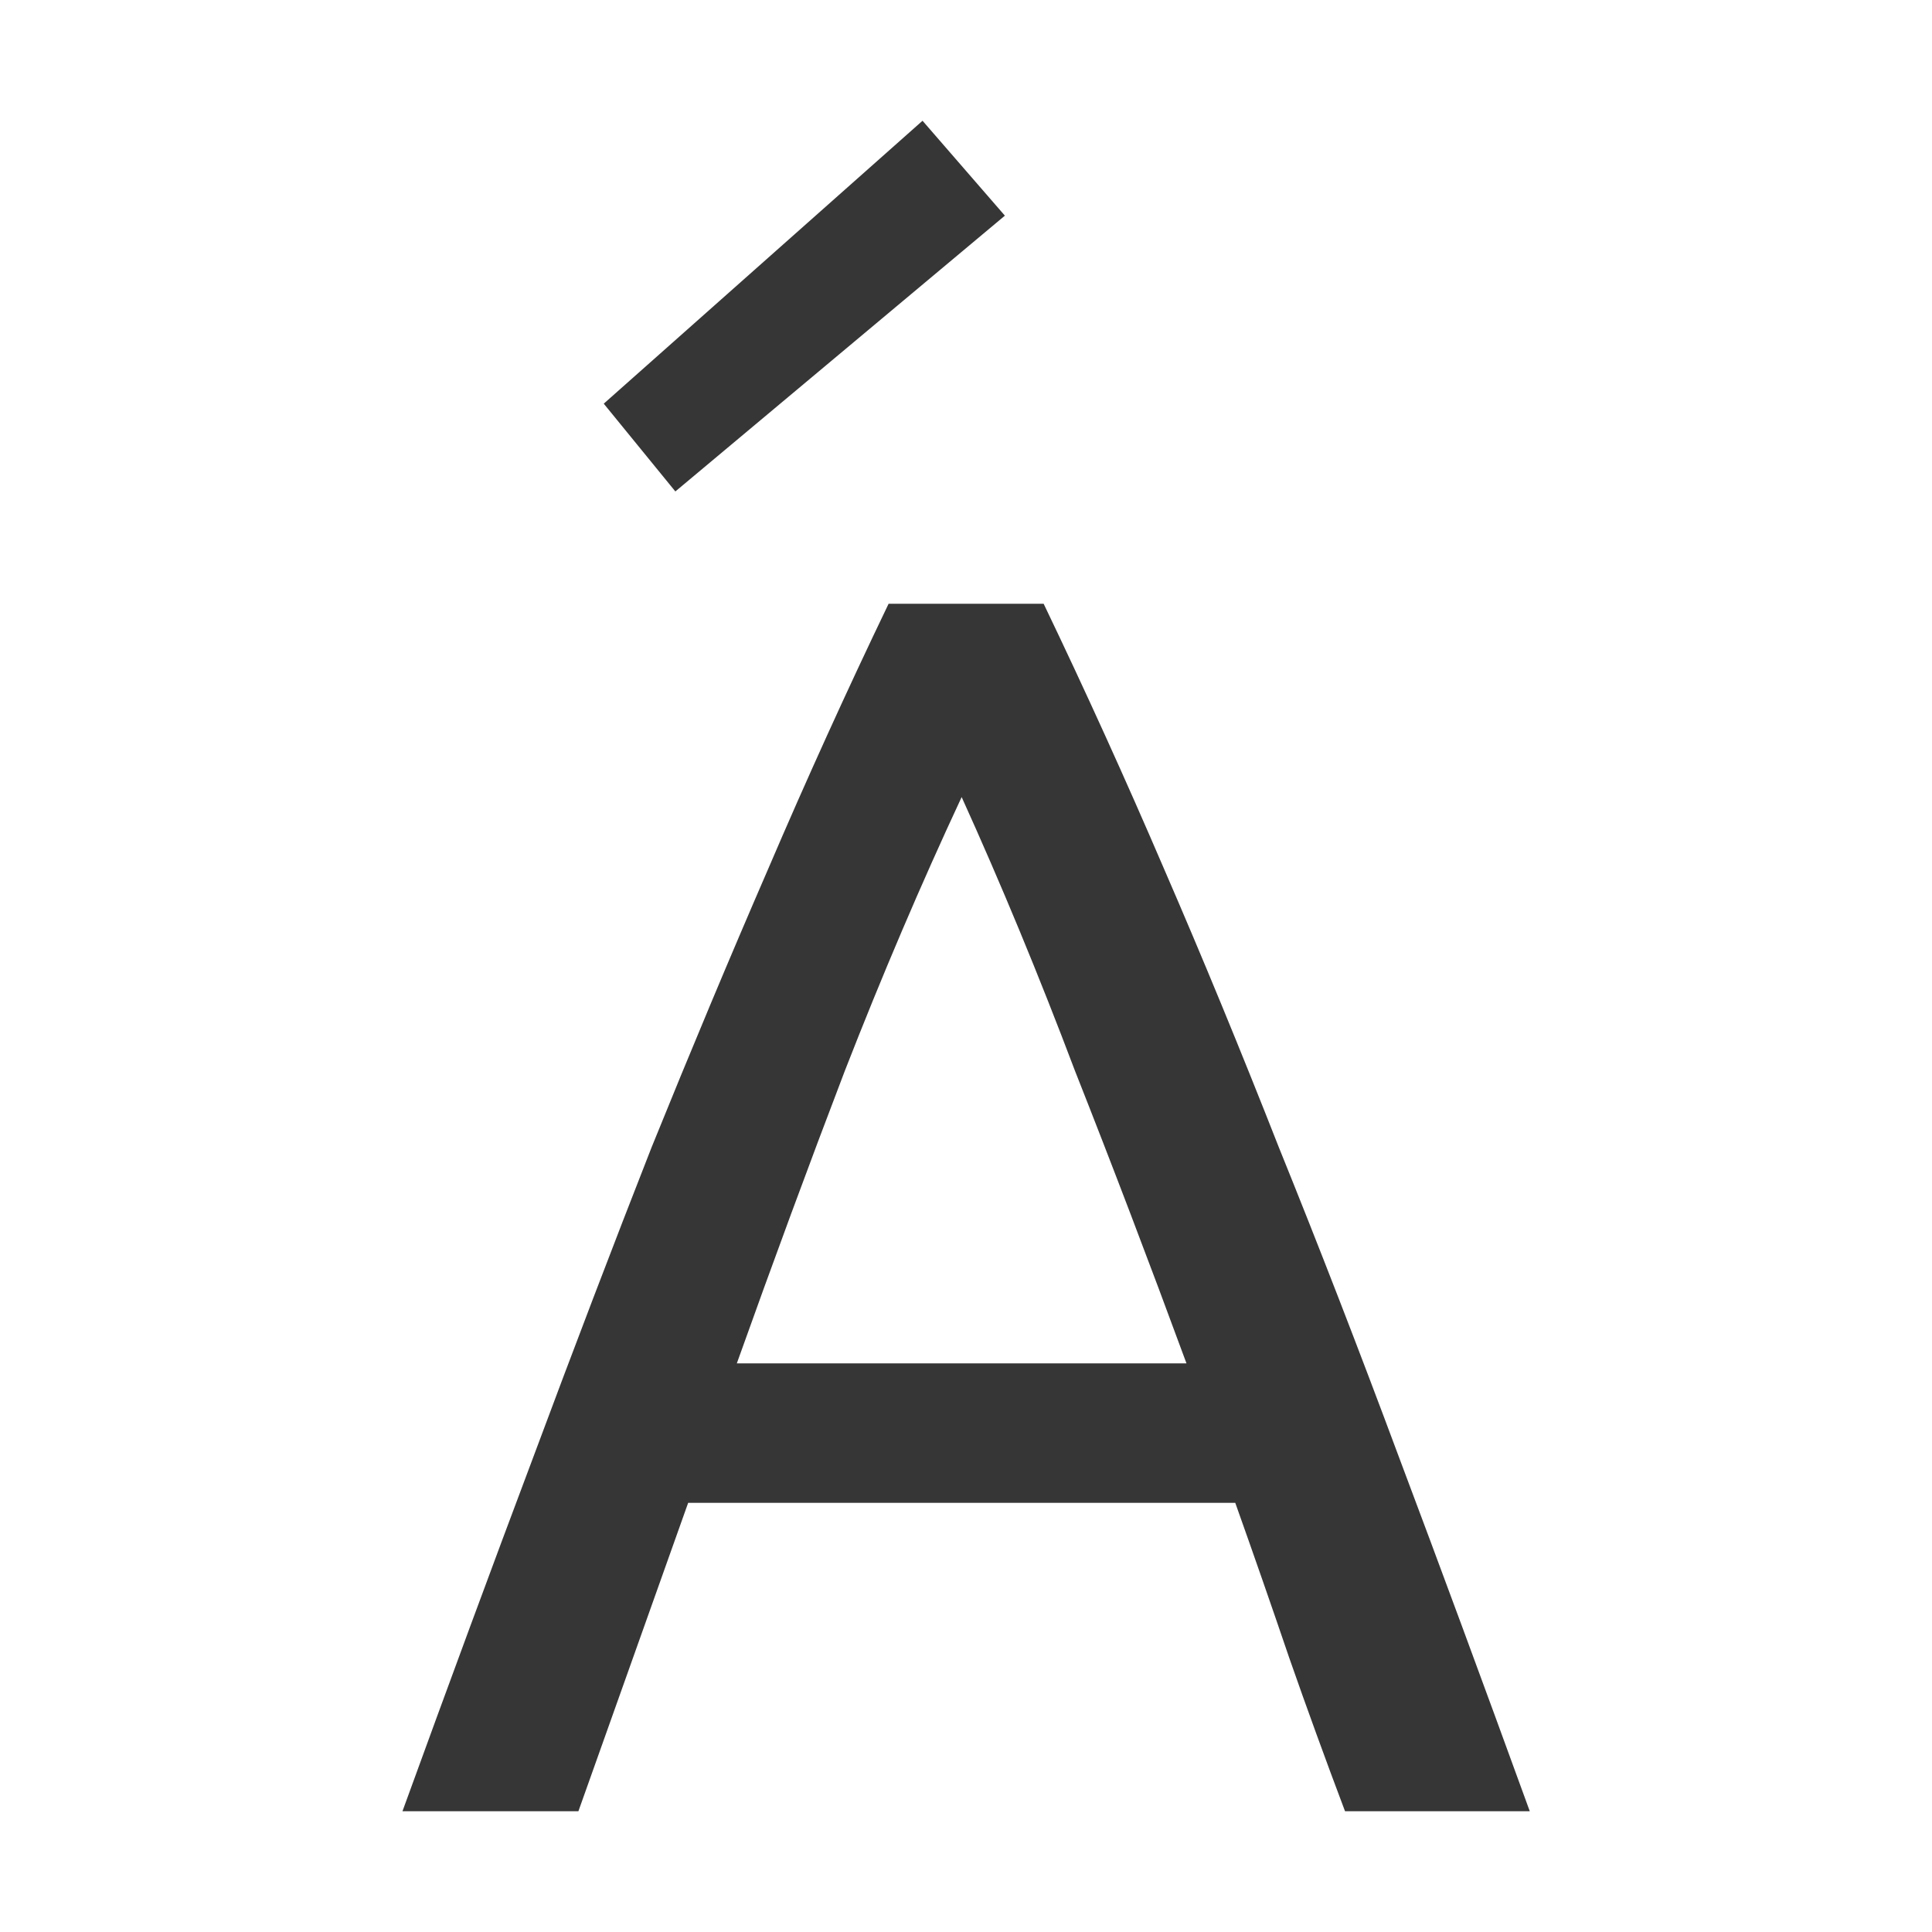 <?xml version="1.0" encoding="UTF-8" standalone="no"?>
<!-- Created with Inkscape (http://www.inkscape.org/) -->

<svg
   sodipodi:docname="characters-latin-symbolic.svg"
   height="16"
   id="svg5504"
   inkscape:version="1.1 (ce6663b3b7, 2021-05-25)"
   version="1.1"
   width="16"
   xmlns:inkscape="http://www.inkscape.org/namespaces/inkscape"
   xmlns:sodipodi="http://sodipodi.sourceforge.net/DTD/sodipodi-0.dtd"
   xmlns="http://www.w3.org/2000/svg"
   xmlns:svg="http://www.w3.org/2000/svg"
   xmlns:rdf="http://www.w3.org/1999/02/22-rdf-syntax-ns#"
   xmlns:cc="http://creativecommons.org/ns#"
   xmlns:dc="http://purl.org/dc/elements/1.1/">
  <defs
     id="defs5506" />
  <sodipodi:namedview
     inkscape:bbox-paths="true"
     bordercolor="#666666"
     borderopacity="1.0"
     inkscape:current-layer="layer1"
     inkscape:cx="11.774553"
     inkscape:cy="5.3794642"
     inkscape:document-units="px"
     gridtolerance="10"
     id="base"
     pagecolor="#ffffff"
     inkscape:pageopacity="0"
     inkscape:pageshadow="2"
     showborder="true"
     showgrid="true"
     inkscape:showpageshadow="true"
     inkscape:snap-bbox="true"
     inkscape:snap-global="true"
     inkscape:window-height="1043"
     inkscape:window-maximized="1"
     inkscape:window-width="1920"
     inkscape:window-x="1920"
     inkscape:window-y="0"
     inkscape:zoom="44.8"
     inkscape:pagecheckerboard="0">
    <inkscape:grid
       empspacing="2"
       enabled="true"
       id="grid5512"
       originx="5"
       originy="-1132"
       snapvisiblegridlinesonly="true"
       type="xygrid"
       visible="true"
       spacingx="1"
       spacingy="1" />
  </sodipodi:namedview>
  <g
     inkscape:groupmode="layer"
     id="layer1"
     inkscape:label="categories"
     transform="translate(5,95.638)">
    <path
       style="font-style:normal;font-variant:normal;font-weight:normal;font-stretch:normal;font-size:36px;line-height:125%;font-family:Cantarell;-inkscape-font-specification:Cantarell;letter-spacing:0px;word-spacing:0px;fill:#363636;fill-opacity:1;stroke:none"
       d="m 2.64,-94.638 -2.64,2.343 0.593,0.727 2.729,-2.284 -0.682,-0.786"
       id="path2985-6" />
    <path
       d="m 6.139,-80.638 q -0.245,-0.649 -0.462,-1.27 -0.216,-0.635 -0.447,-1.284 h -4.531 l -0.909,2.554 h -1.457 q 0.577,-1.587 1.082,-2.929 0.505,-1.356 0.981,-2.569 0.491,-1.212 0.967,-2.309 0.476,-1.111 0.996,-2.193 h 1.284 q 0.519,1.082 0.996,2.193 0.476,1.097 0.952,2.309 0.491,1.212 0.996,2.569 0.505,1.342 1.082,2.929 z m -1.313,-3.709 q -0.462,-1.255 -0.924,-2.424 -0.447,-1.183 -0.938,-2.266 -0.505,1.082 -0.967,2.266 -0.447,1.169 -0.895,2.424 z"
       style="font-size:40px;line-height:1.25;font-family:Ubuntu;-inkscape-font-specification:Ubuntu;letter-spacing:0px;word-spacing:0px;stroke-width:1;fill:#363636;fill-opacity:1"
       id="path8160" />
  </g>
</svg>

